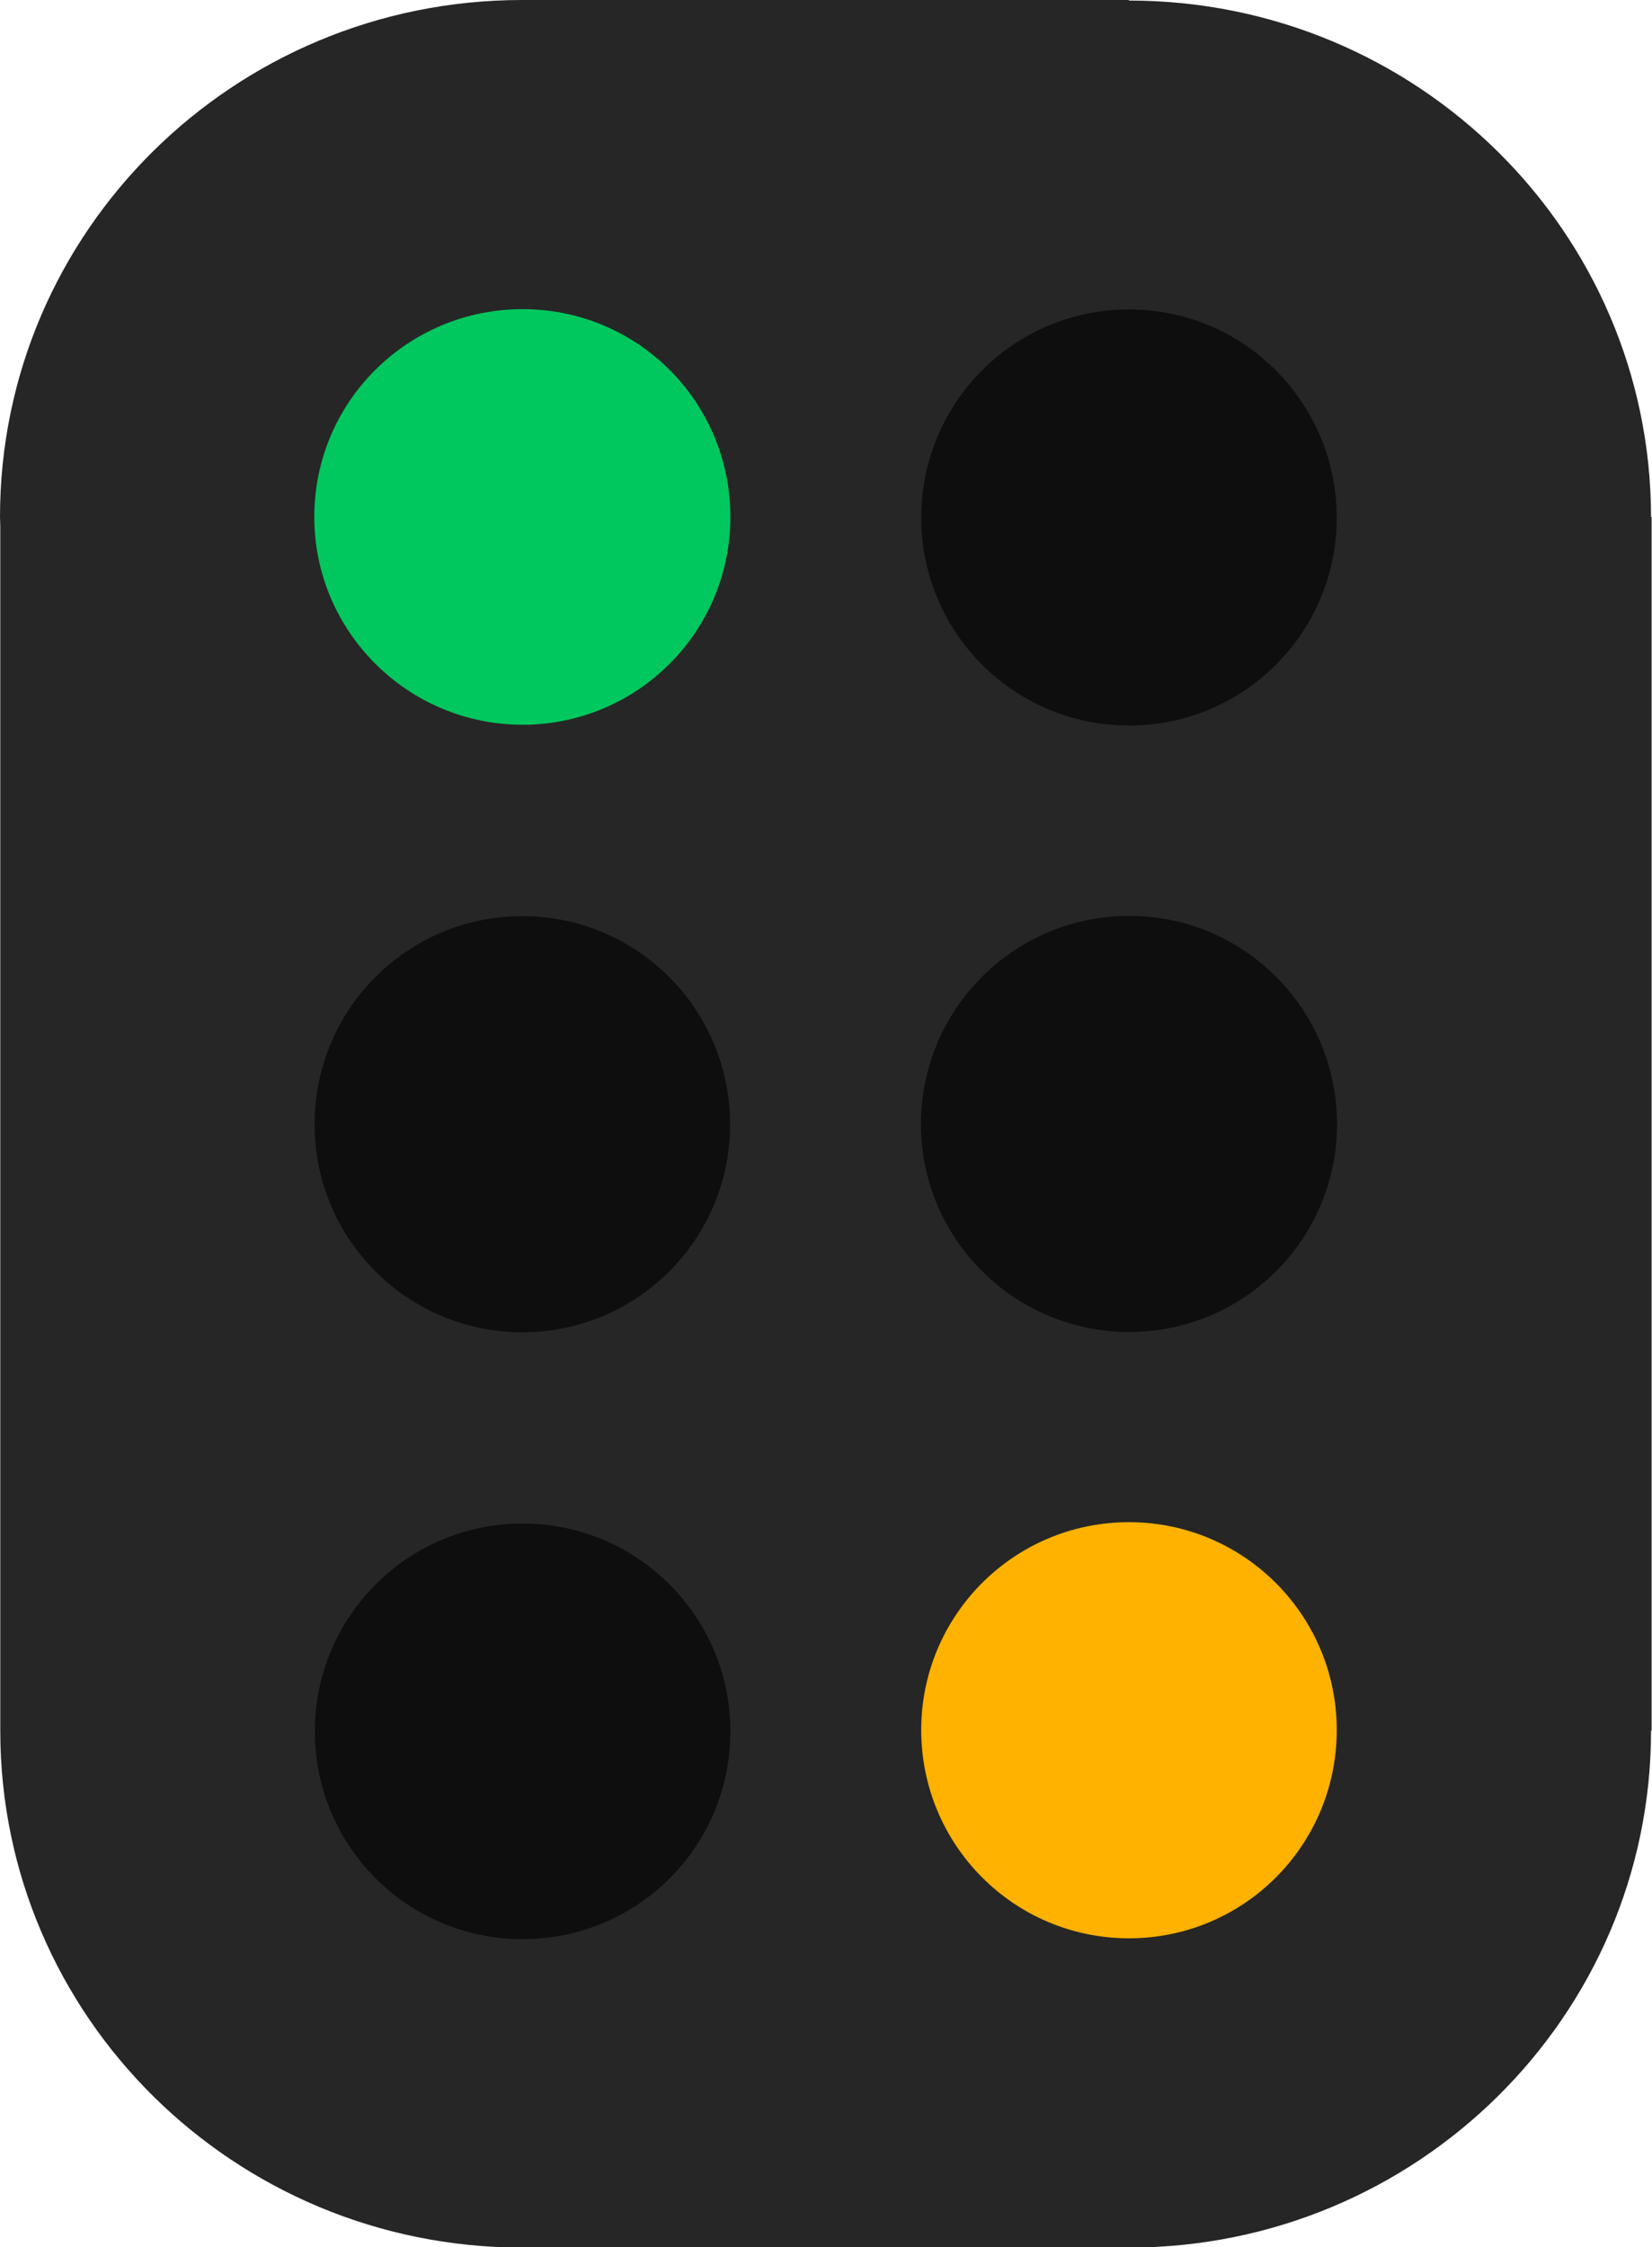 <svg width="12.11" height="16.47" version="1.1" viewBox="0 0 12.11 16.47" xmlns="http://www.w3.org/2000/svg">
 <path d="m3.828 3.8e-6c-2.113 0-3.828 1.695-3.828 3.789 0 0.022 0.002 0.043 0.002 0.064v8.832c0 2.093 1.714 3.788 3.826 3.789h4.447c2.113 0 3.828-1.699 3.828-3.789h0.004v-8.896h-0.004c-0.002-2.092-1.716-3.785-3.828-3.785v-0.004z" fill="#262626" stroke-width=".889"/>
 <path d="m9.799 12.68c0 0.844-0.68 1.527-1.523 1.527s-1.523-0.684-1.523-1.527c0-0.84 0.68-1.523 1.523-1.523s1.523 0.684 1.523 1.523z" fill="#ffb200"/>
 <g fill="#0e0e0e">
  <path d="m5.354 12.69c0 0.844-0.68 1.523-1.523 1.523s-1.523-0.68-1.523-1.523c0-0.84 0.68-1.523 1.523-1.523s1.523 0.684 1.523 1.523z"/>
  <path d="m5.352 8.242c0 0.84-0.68 1.523-1.523 1.523s-1.523-0.684-1.523-1.523c0-0.844 0.68-1.527 1.523-1.527s1.523 0.684 1.523 1.527z"/>
  <path d="m9.799 3.795c0 0.84-0.68 1.523-1.523 1.523s-1.523-0.684-1.523-1.523c0-0.844 0.68-1.527 1.523-1.527s1.523 0.684 1.523 1.527z"/>
 </g>
 <path d="m5.354 3.789c0 0.84-0.68 1.523-1.523 1.523s-1.527-0.684-1.527-1.523c0-0.844 0.684-1.523 1.527-1.523s1.523 0.68 1.523 1.523z" fill="#00c85e"/>
 <path d="m9.801 8.24c0 0.84-0.68 1.523-1.523 1.523s-1.527-0.684-1.527-1.523c0-0.844 0.684-1.527 1.527-1.527s1.523 0.684 1.523 1.527z" fill="#0e0e0e"/>
</svg>
